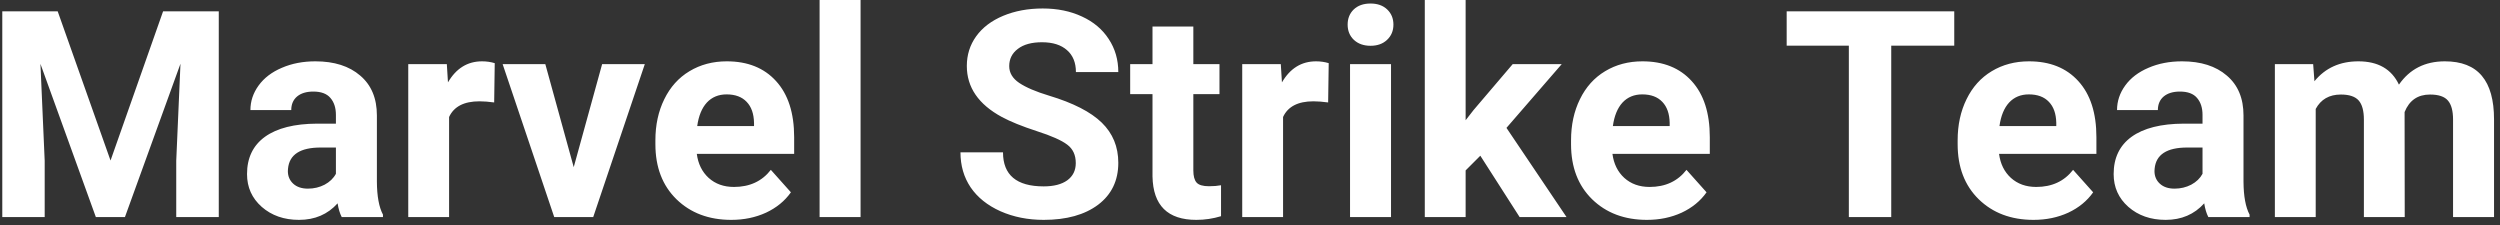 <svg width="311" height="28" viewBox="0 0 311 28" fill="none" xmlns="http://www.w3.org/2000/svg">
<rect x="0" y="0" width="311" height="28" fill="#333333" stroke="none"/>
<path d="M7.176 1.406L13.75 19.969L20.289 1.406H27.215V27H21.924V20.004L22.451 7.928L15.543 27H11.922L5.031 7.945L5.559 20.004V27H0.285V1.406H7.176ZM42.508 27C42.273 26.543 42.103 25.975 41.998 25.295C40.768 26.666 39.168 27.352 37.199 27.352C35.336 27.352 33.789 26.812 32.559 25.734C31.34 24.656 30.73 23.297 30.73 21.656C30.73 19.641 31.475 18.094 32.963 17.016C34.463 15.938 36.625 15.393 39.449 15.381H41.787V14.291C41.787 13.412 41.559 12.709 41.102 12.182C40.656 11.654 39.947 11.391 38.975 11.391C38.119 11.391 37.445 11.596 36.953 12.006C36.473 12.416 36.232 12.979 36.232 13.693H31.152C31.152 12.592 31.492 11.572 32.172 10.635C32.852 9.697 33.812 8.965 35.055 8.438C36.297 7.898 37.691 7.629 39.238 7.629C41.582 7.629 43.44 8.221 44.81 9.404C46.193 10.576 46.885 12.229 46.885 14.361V22.605C46.897 24.41 47.148 25.775 47.641 26.701V27H42.508ZM38.307 23.467C39.057 23.467 39.748 23.303 40.381 22.975C41.014 22.635 41.482 22.184 41.787 21.621V18.352H39.889C37.346 18.352 35.992 19.23 35.828 20.988L35.81 21.287C35.81 21.92 36.033 22.441 36.478 22.852C36.924 23.262 37.533 23.467 38.307 23.467ZM61.475 12.744C60.783 12.65 60.174 12.604 59.647 12.604C57.725 12.604 56.465 13.254 55.867 14.555V27H50.787V7.98H55.586L55.727 10.248C56.746 8.502 58.158 7.629 59.963 7.629C60.525 7.629 61.053 7.705 61.545 7.857L61.475 12.744ZM71.371 20.795L74.904 7.98H80.213L73.797 27H68.945L62.529 7.98H67.838L71.371 20.795ZM90.971 27.352C88.182 27.352 85.908 26.496 84.15 24.785C82.404 23.074 81.531 20.795 81.531 17.947V17.455C81.531 15.545 81.9 13.84 82.639 12.34C83.377 10.828 84.42 9.668 85.768 8.859C87.127 8.039 88.674 7.629 90.408 7.629C93.01 7.629 95.055 8.449 96.543 10.09C98.043 11.73 98.793 14.057 98.793 17.068V19.143H86.682C86.846 20.385 87.338 21.381 88.158 22.131C88.99 22.881 90.039 23.256 91.305 23.256C93.262 23.256 94.791 22.547 95.893 21.129L98.389 23.924C97.627 25.002 96.596 25.846 95.295 26.455C93.994 27.053 92.553 27.352 90.971 27.352ZM90.391 11.742C89.383 11.742 88.562 12.082 87.93 12.762C87.309 13.441 86.91 14.414 86.734 15.68H93.801V15.275C93.777 14.15 93.473 13.283 92.887 12.674C92.301 12.053 91.469 11.742 90.391 11.742ZM107.055 27H101.957V0H107.055V27ZM133.826 20.285C133.826 19.289 133.475 18.527 132.771 18C132.068 17.461 130.803 16.898 128.975 16.312C127.146 15.715 125.699 15.129 124.633 14.555C121.727 12.984 120.273 10.869 120.273 8.209C120.273 6.826 120.66 5.596 121.434 4.518C122.219 3.428 123.338 2.578 124.791 1.969C126.256 1.359 127.896 1.055 129.713 1.055C131.541 1.055 133.17 1.389 134.6 2.057C136.029 2.713 137.137 3.645 137.922 4.852C138.719 6.059 139.117 7.43 139.117 8.965H133.844C133.844 7.793 133.475 6.885 132.736 6.24C131.998 5.584 130.961 5.256 129.625 5.256C128.336 5.256 127.334 5.531 126.619 6.082C125.904 6.621 125.547 7.336 125.547 8.227C125.547 9.059 125.963 9.756 126.795 10.318C127.639 10.881 128.875 11.408 130.504 11.9C133.504 12.803 135.689 13.922 137.061 15.258C138.432 16.594 139.117 18.258 139.117 20.25C139.117 22.465 138.279 24.205 136.604 25.471C134.928 26.725 132.672 27.352 129.836 27.352C127.867 27.352 126.074 26.994 124.457 26.279C122.84 25.553 121.604 24.562 120.748 23.309C119.904 22.055 119.482 20.602 119.482 18.949H124.773C124.773 21.773 126.461 23.186 129.836 23.186C131.09 23.186 132.068 22.934 132.771 22.43C133.475 21.914 133.826 21.199 133.826 20.285ZM148.451 3.305V7.98H151.703V11.707H148.451V21.199C148.451 21.902 148.586 22.406 148.855 22.711C149.125 23.016 149.641 23.168 150.402 23.168C150.965 23.168 151.463 23.127 151.896 23.045V26.895C150.9 27.199 149.875 27.352 148.82 27.352C145.258 27.352 143.441 25.553 143.371 21.955V11.707H140.594V7.98H143.371V3.305H148.451ZM165.221 12.744C164.529 12.65 163.92 12.604 163.393 12.604C161.471 12.604 160.211 13.254 159.613 14.555V27H154.533V7.98H159.332L159.473 10.248C160.492 8.502 161.904 7.629 163.709 7.629C164.271 7.629 164.799 7.705 165.291 7.857L165.221 12.744ZM173.043 27H167.945V7.98H173.043V27ZM167.646 3.059C167.646 2.297 167.898 1.67 168.402 1.178C168.918 0.686 169.615 0.439 170.494 0.439C171.361 0.439 172.053 0.686 172.568 1.178C173.084 1.67 173.342 2.297 173.342 3.059C173.342 3.832 173.078 4.465 172.551 4.957C172.035 5.449 171.35 5.695 170.494 5.695C169.639 5.695 168.947 5.449 168.42 4.957C167.904 4.465 167.646 3.832 167.646 3.059ZM184.152 19.371L182.324 21.199V27H177.244V0H182.324V14.959L183.309 13.693L188.178 7.98H194.277L187.404 15.908L194.875 27H189.039L184.152 19.371ZM204.877 27.352C202.088 27.352 199.814 26.496 198.057 24.785C196.311 23.074 195.438 20.795 195.438 17.947V17.455C195.438 15.545 195.807 13.84 196.545 12.34C197.283 10.828 198.326 9.668 199.674 8.859C201.033 8.039 202.58 7.629 204.314 7.629C206.916 7.629 208.961 8.449 210.449 10.09C211.949 11.73 212.699 14.057 212.699 17.068V19.143H200.588C200.752 20.385 201.244 21.381 202.064 22.131C202.896 22.881 203.945 23.256 205.211 23.256C207.168 23.256 208.697 22.547 209.799 21.129L212.295 23.924C211.533 25.002 210.502 25.846 209.201 26.455C207.9 27.053 206.459 27.352 204.877 27.352ZM204.297 11.742C203.289 11.742 202.469 12.082 201.836 12.762C201.215 13.441 200.816 14.414 200.641 15.68H207.707V15.275C207.684 14.15 207.379 13.283 206.793 12.674C206.207 12.053 205.375 11.742 204.297 11.742ZM243.109 5.678H235.27V27H229.996V5.678H222.262V1.406H243.109V5.678ZM252.971 27.352C250.182 27.352 247.908 26.496 246.15 24.785C244.404 23.074 243.531 20.795 243.531 17.947V17.455C243.531 15.545 243.9 13.84 244.639 12.34C245.377 10.828 246.42 9.668 247.768 8.859C249.127 8.039 250.674 7.629 252.408 7.629C255.01 7.629 257.055 8.449 258.543 10.09C260.043 11.73 260.793 14.057 260.793 17.068V19.143H248.682C248.846 20.385 249.338 21.381 250.158 22.131C250.99 22.881 252.039 23.256 253.305 23.256C255.262 23.256 256.791 22.547 257.893 21.129L260.389 23.924C259.627 25.002 258.596 25.846 257.295 26.455C255.994 27.053 254.553 27.352 252.971 27.352ZM252.391 11.742C251.383 11.742 250.562 12.082 249.93 12.762C249.309 13.441 248.91 14.414 248.734 15.68H255.801V15.275C255.777 14.15 255.473 13.283 254.887 12.674C254.301 12.053 253.469 11.742 252.391 11.742ZM274.715 27C274.48 26.543 274.311 25.975 274.205 25.295C272.975 26.666 271.375 27.352 269.406 27.352C267.543 27.352 265.996 26.812 264.766 25.734C263.547 24.656 262.938 23.297 262.938 21.656C262.938 19.641 263.682 18.094 265.17 17.016C266.67 15.938 268.832 15.393 271.656 15.381H273.994V14.291C273.994 13.412 273.766 12.709 273.309 12.182C272.863 11.654 272.154 11.391 271.182 11.391C270.326 11.391 269.652 11.596 269.16 12.006C268.68 12.416 268.439 12.979 268.439 13.693H263.359C263.359 12.592 263.699 11.572 264.379 10.635C265.059 9.697 266.02 8.965 267.262 8.438C268.504 7.898 269.898 7.629 271.445 7.629C273.789 7.629 275.646 8.221 277.018 9.404C278.4 10.576 279.092 12.229 279.092 14.361V22.605C279.104 24.41 279.355 25.775 279.848 26.701V27H274.715ZM270.514 23.467C271.264 23.467 271.955 23.303 272.588 22.975C273.221 22.635 273.689 22.184 273.994 21.621V18.352H272.096C269.553 18.352 268.199 19.23 268.035 20.988L268.018 21.287C268.018 21.92 268.24 22.441 268.686 22.852C269.131 23.262 269.74 23.467 270.514 23.467ZM287.758 7.98L287.916 10.107C289.264 8.455 291.086 7.629 293.383 7.629C295.832 7.629 297.514 8.596 298.428 10.529C299.764 8.596 301.668 7.629 304.141 7.629C306.203 7.629 307.738 8.232 308.746 9.439C309.754 10.635 310.258 12.44 310.258 14.854V27H305.16V14.871C305.16 13.793 304.949 13.008 304.527 12.516C304.105 12.012 303.361 11.76 302.295 11.76C300.771 11.76 299.717 12.486 299.131 13.94L299.148 27H294.068V14.889C294.068 13.787 293.852 12.99 293.418 12.498C292.984 12.006 292.246 11.76 291.203 11.76C289.762 11.76 288.719 12.357 288.074 13.553V27H282.994V7.98H287.758Z" fill="white"/>
</svg>
